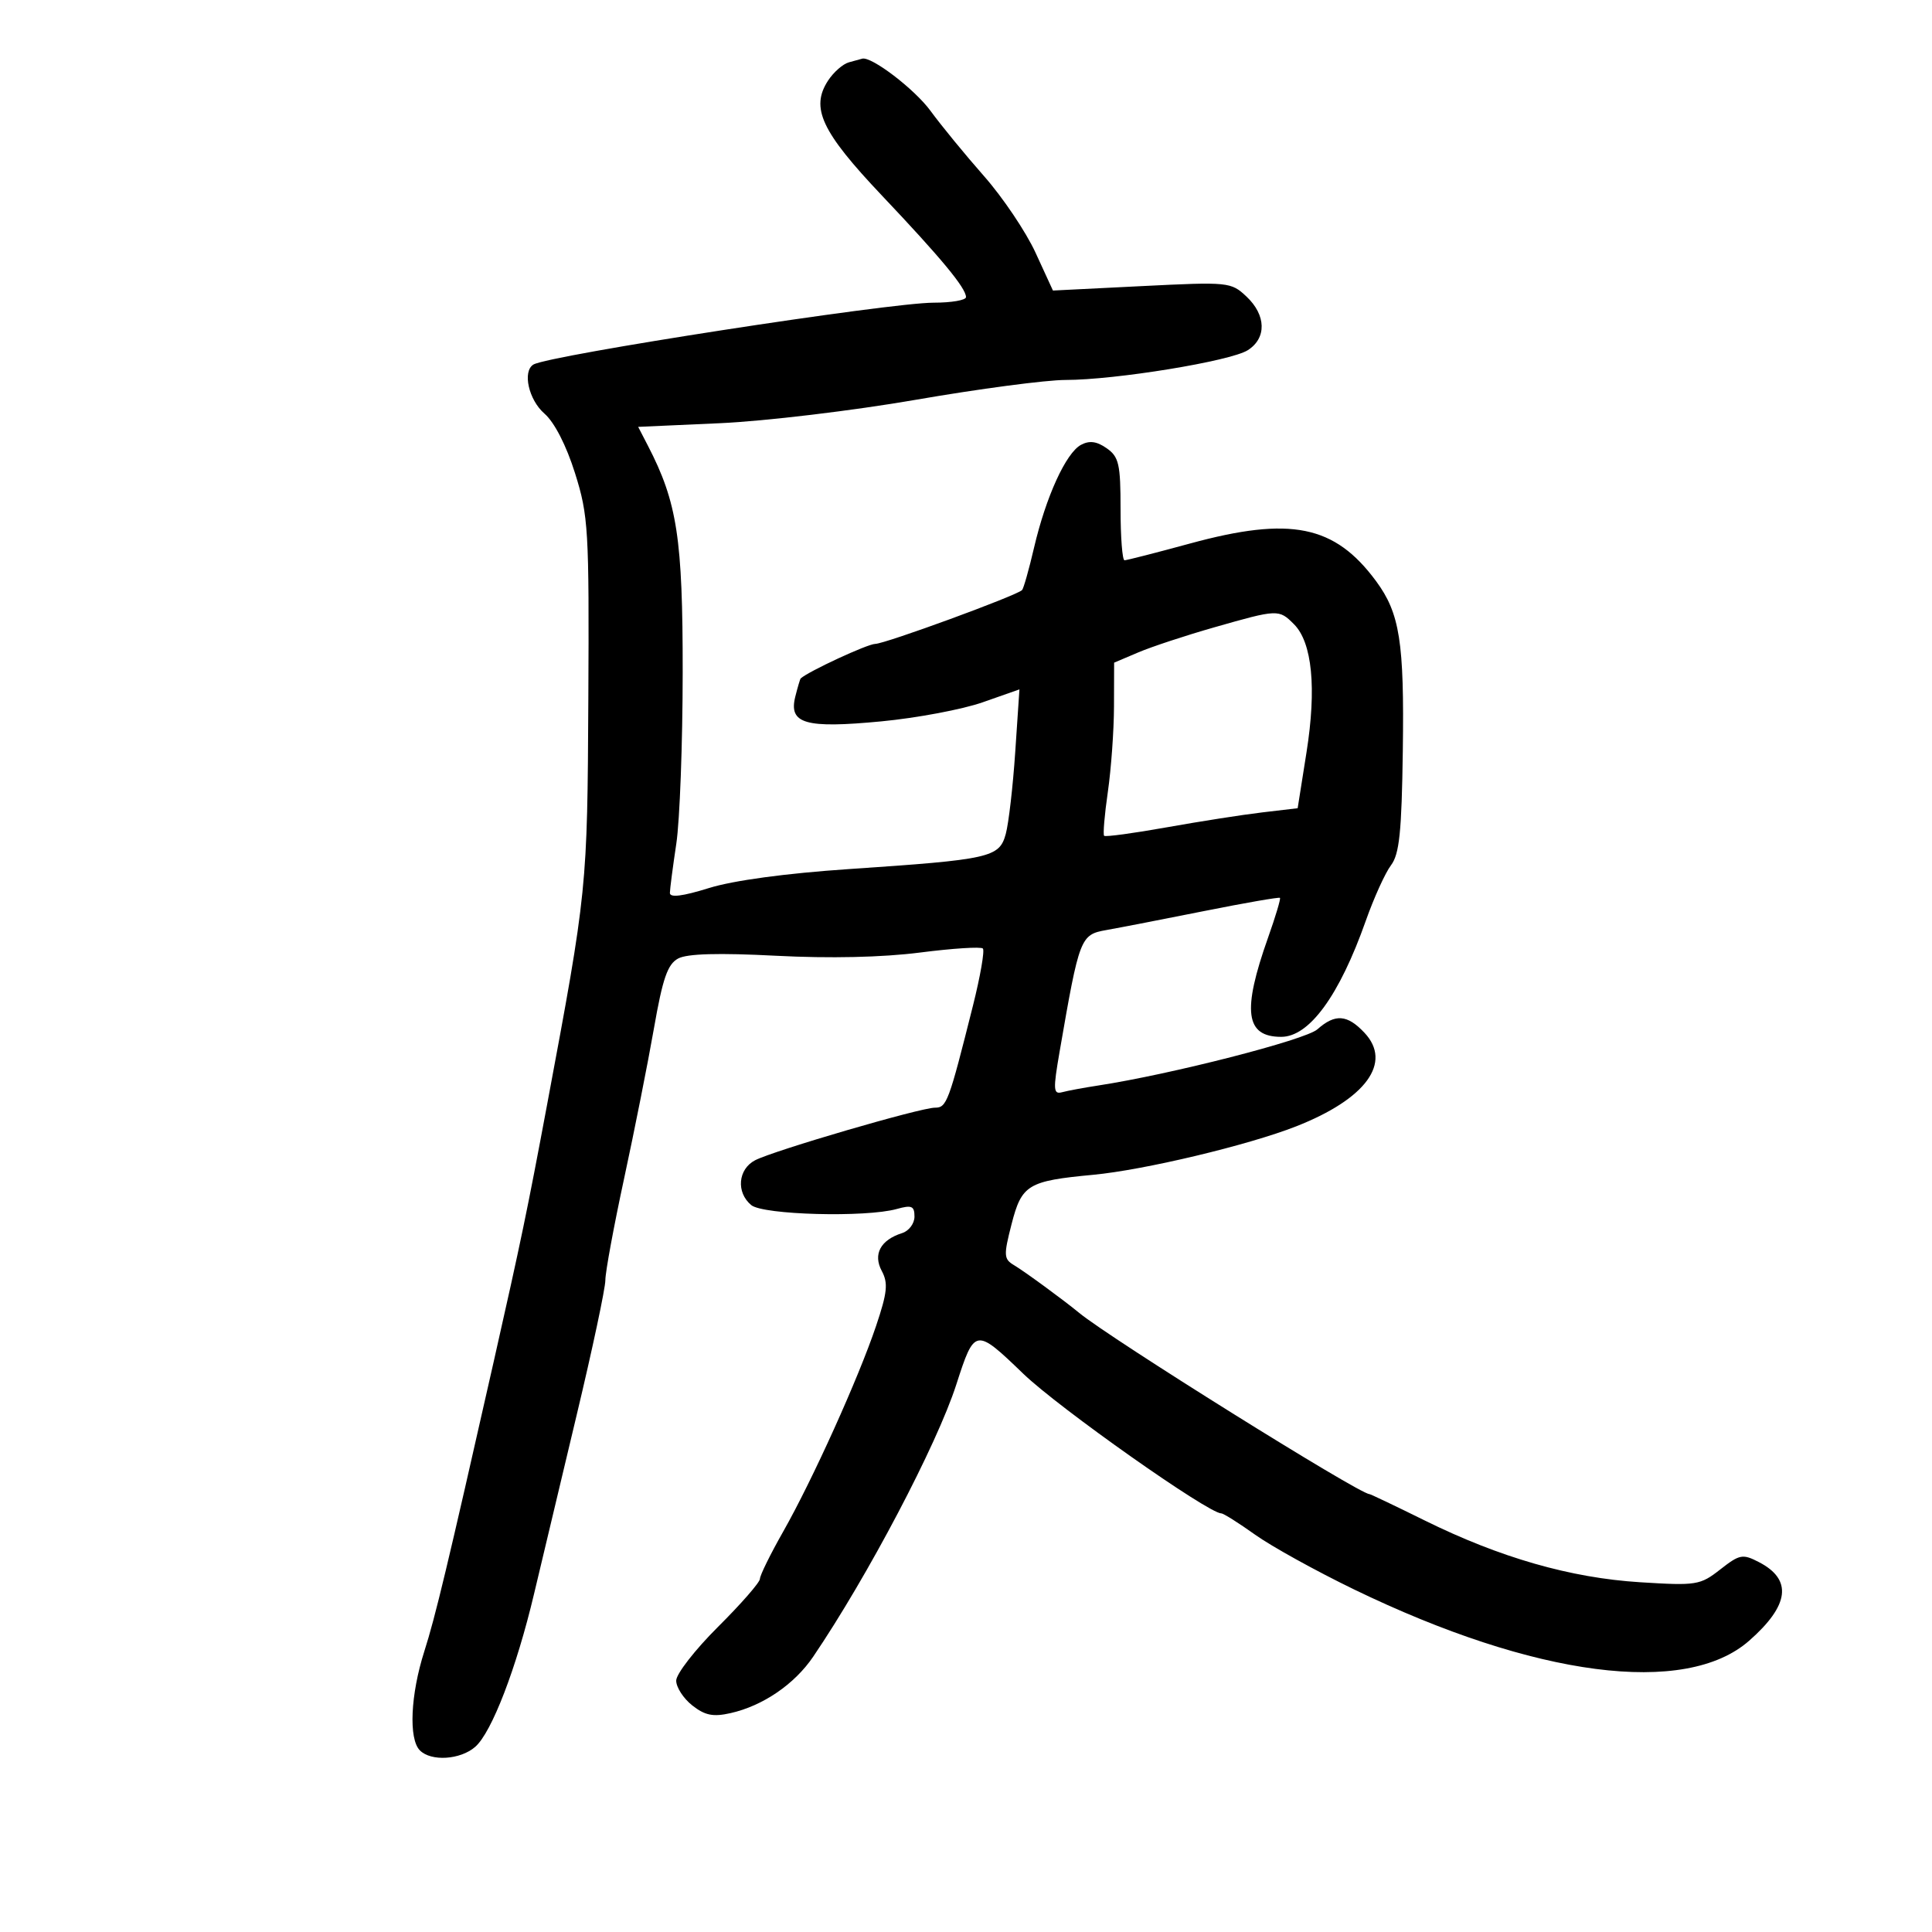 <svg xmlns="http://www.w3.org/2000/svg" width="300" height="300" viewBox="0 0 300 300" version="1.1">
	<path d="M 131.827 9.675 C 130.906 9.918, 129.450 11.190, 128.590 12.502 C 125.813 16.741, 127.542 20.438, 136.947 30.367 C 146.157 40.091, 150 44.733, 150 46.135 C 150 46.611, 147.747 47, 144.993 47 C 138.055 47, 85.135 55.180, 82.821 56.611 C 81.097 57.676, 82.093 62.094, 84.535 64.218 C 86.091 65.571, 87.926 69.141, 89.285 73.461 C 91.369 80.083, 91.491 82.157, 91.356 108.500 C 91.203 138.029, 91.191 138.152, 84.958 171.500 C 81.879 187.975, 80.905 192.661, 76.647 211.500 C 69.440 243.382, 67.613 251.010, 65.888 256.415 C 63.739 263.148, 63.431 270.031, 65.200 271.800 C 66.954 273.554, 71.474 273.265, 73.790 271.250 C 76.352 269.020, 80.195 259.031, 82.926 247.500 C 84.098 242.550, 87.070 230.082, 89.529 219.793 C 91.988 209.505, 94 200.051, 94 198.784 C 94 197.518, 95.311 190.411, 96.913 182.991 C 98.515 175.571, 100.596 165.099, 101.537 159.719 C 102.904 151.902, 103.662 149.716, 105.311 148.833 C 106.713 148.083, 111.593 147.947, 120.514 148.410 C 128.846 148.842, 137.018 148.660, 142.857 147.911 C 147.921 147.261, 152.313 146.979, 152.617 147.284 C 152.921 147.588, 152.229 151.586, 151.078 156.168 C 147.312 171.170, 147.003 172, 145.186 172 C 142.926 172, 120.147 178.659, 117.250 180.167 C 114.590 181.552, 114.280 185.158, 116.654 187.128 C 118.488 188.650, 134.440 189.076, 139.250 187.731 C 141.573 187.081, 142 187.265, 142 188.914 C 142 189.987, 141.141 191.138, 140.090 191.471 C 136.726 192.539, 135.531 194.756, 136.921 197.353 C 137.935 199.246, 137.784 200.705, 136.038 205.888 C 133.304 214.004, 126.168 229.800, 121.602 237.846 C 119.621 241.336, 118 244.631, 118 245.167 C 118 245.704, 115.075 249.053, 111.500 252.611 C 107.925 256.168, 105 259.929, 105 260.967 C 105 262.005, 106.125 263.740, 107.501 264.822 C 109.469 266.370, 110.734 266.624, 113.440 266.013 C 118.461 264.881, 123.367 261.532, 126.269 257.254 C 134.728 244.788, 145.476 224.351, 148.491 215 C 151.340 206.165, 151.454 206.146, 158.894 213.313 C 164.413 218.630, 187.628 235, 189.648 235 C 189.985 235, 192.340 236.484, 194.881 238.298 C 197.421 240.111, 204.337 243.938, 210.249 246.802 C 238.344 260.412, 261.722 263.451, 271.598 254.779 C 277.870 249.273, 278.369 245.276, 273.122 242.563 C 270.595 241.256, 270.135 241.344, 267.116 243.706 C 263.998 246.147, 263.424 246.238, 254.674 245.690 C 243.868 245.014, 232.922 241.874, 221.218 236.092 C 216.663 233.841, 212.800 232, 212.633 232 C 211.081 232, 172.384 207.836, 167.575 203.864 C 165.181 201.886, 159.102 197.435, 157.460 196.457 C 155.860 195.504, 155.826 194.957, 157.071 190.100 C 158.647 183.951, 159.596 183.376, 169.739 182.423 C 177.682 181.676, 193.837 177.821, 201.270 174.899 C 212.120 170.633, 216.230 165.003, 211.877 160.370 C 209.204 157.524, 207.322 157.385, 204.564 159.831 C 202.709 161.476, 181.838 166.826, 170.500 168.562 C 168.300 168.899, 165.796 169.364, 164.937 169.595 C 163.549 169.969, 163.504 169.258, 164.542 163.258 C 167.616 145.492, 167.754 145.133, 171.814 144.414 C 173.841 144.055, 180.675 142.727, 187 141.463 C 193.324 140.200, 198.613 139.280, 198.752 139.419 C 198.892 139.558, 198.061 142.334, 196.907 145.586 C 192.851 157.019, 193.378 161, 198.948 161 C 203.305 161, 207.976 154.592, 212.071 143 C 213.334 139.425, 215.097 135.539, 215.988 134.363 C 217.298 132.637, 217.652 129.220, 217.828 116.558 C 218.064 99.693, 217.361 95.233, 213.677 90.240 C 207.250 81.529, 200.401 80.143, 184.799 84.393 C 179.536 85.827, 174.953 87, 174.615 87 C 174.277 87, 174 83.426, 174 79.057 C 174 72.057, 173.744 70.934, 171.845 69.604 C 170.301 68.523, 169.171 68.373, 167.857 69.076 C 165.522 70.326, 162.411 77.139, 160.567 85.041 C 159.777 88.431, 158.938 91.395, 158.704 91.629 C 157.836 92.498, 137.441 99.970, 135.899 99.985 C 134.701 99.996, 125.517 104.255, 124.331 105.348 C 124.238 105.434, 123.861 106.704, 123.493 108.170 C 122.434 112.392, 125.033 113.140, 136.849 112.014 C 142.368 111.488, 149.452 110.156, 152.591 109.052 L 158.298 107.047 157.645 116.773 C 157.286 122.123, 156.625 127.848, 156.176 129.494 C 155.176 133.161, 153.807 133.467, 131.830 134.949 C 122.044 135.609, 113.878 136.716, 110.080 137.898 C 105.958 139.181, 104.006 139.421, 104.020 138.645 C 104.031 138.015, 104.480 134.575, 105.018 131 C 105.555 127.425, 106.001 115.460, 106.008 104.412 C 106.021 83.612, 105.164 78.019, 100.615 69.222 L 99.095 66.284 111.798 65.714 C 118.784 65.401, 132.481 63.763, 142.235 62.073 C 151.989 60.383, 162.434 59, 165.445 59 C 173.181 59, 191.070 56.081, 193.750 54.381 C 196.706 52.506, 196.619 48.930, 193.547 46.044 C 191.148 43.790, 190.785 43.754, 177.297 44.427 L 163.500 45.115 160.797 39.236 C 159.311 36.003, 155.711 30.653, 152.797 27.347 C 149.884 24.041, 146.150 19.487, 144.500 17.227 C 142.026 13.836, 135.254 8.673, 133.864 9.116 C 133.664 9.180, 132.747 9.431, 131.827 9.675 M 188.500 97.427 C 184.100 98.683, 178.813 100.428, 176.750 101.305 L 173 102.898 172.980 109.699 C 172.969 113.440, 172.539 119.408, 172.026 122.963 C 171.512 126.517, 171.253 129.586, 171.449 129.782 C 171.646 129.979, 176.013 129.388, 181.153 128.469 C 186.294 127.550, 192.975 126.506, 196 126.149 L 201.500 125.500 202.874 116.820 C 204.452 106.849, 203.759 99.759, 200.928 96.928 C 198.580 94.580, 198.453 94.585, 188.500 97.427" stroke="none" fill="black" fill-rule="evenodd"/>
</svg>
